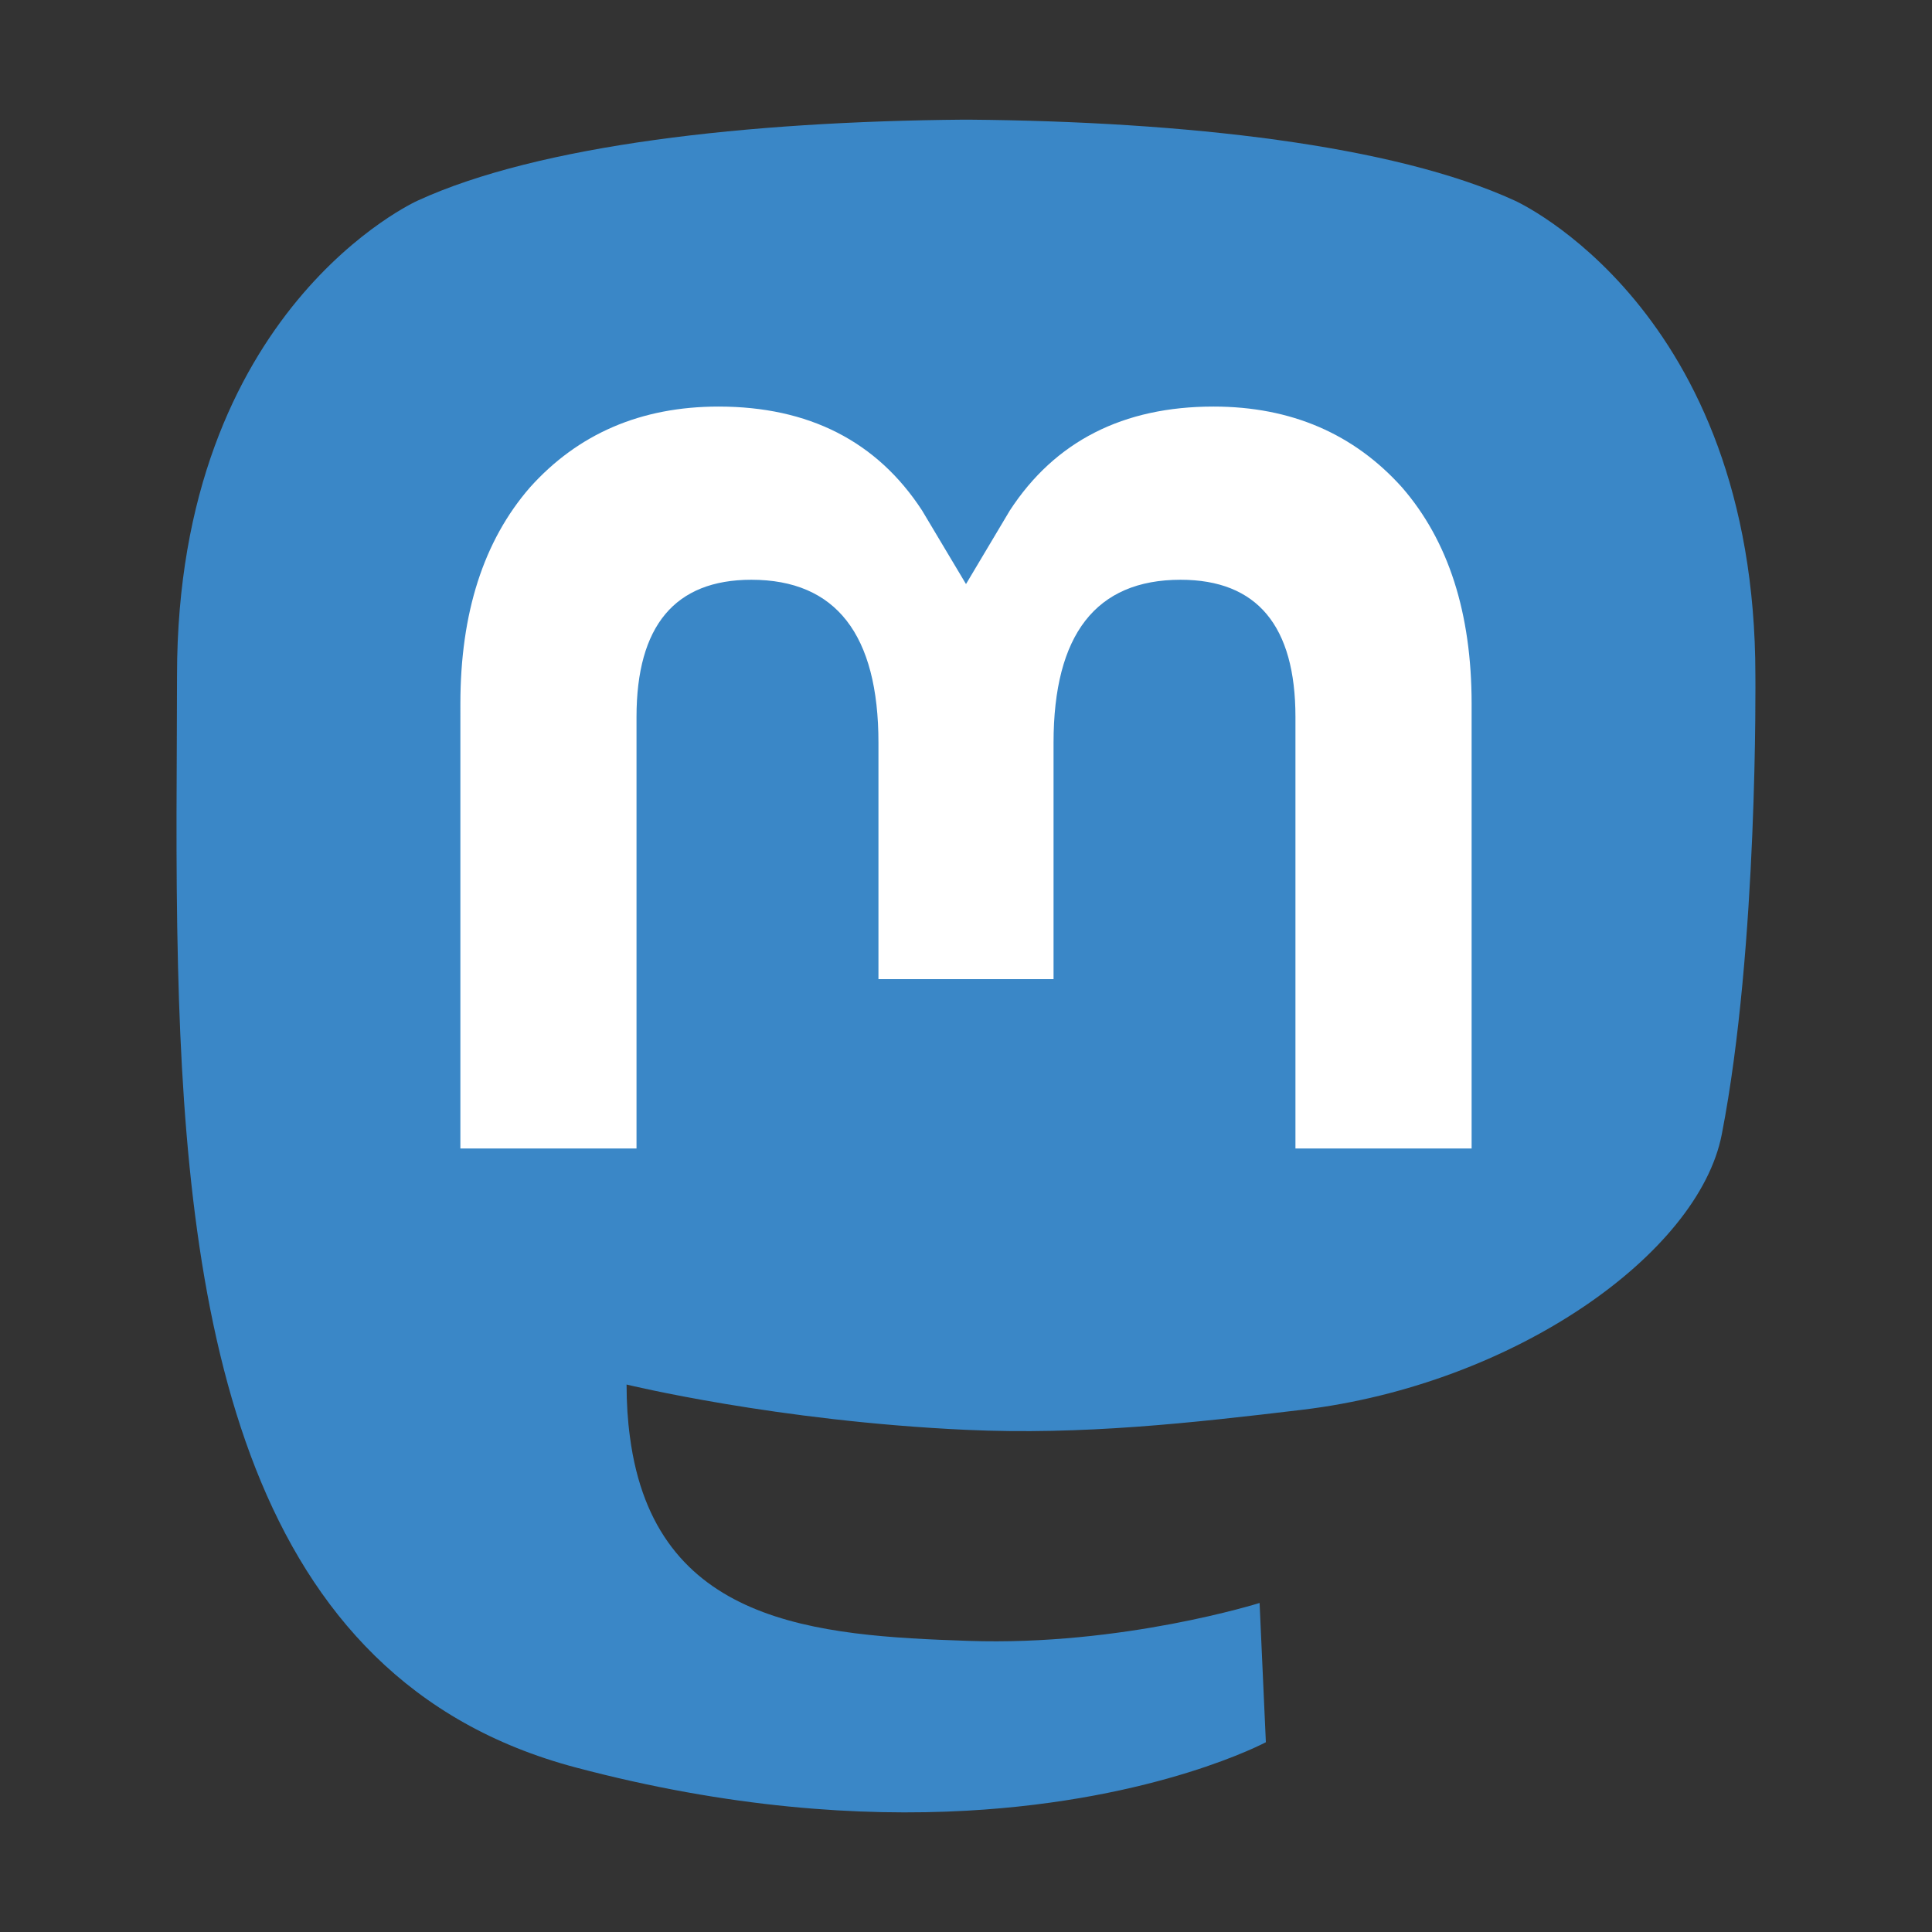 <?xml version="1.0" encoding="utf-8"?>
<!DOCTYPE svg PUBLIC "-//W3C//DTD SVG 1.1//EN" "http://www.w3.org/Graphics/SVG/1.1/DTD/svg11.dtd">
<svg version="1.1"
	 xmlns="http://www.w3.org/2000/svg" xmlns:xlink="http://www.w3.org/1999/xlink"
	 x="0px" y="0px" width="48px" height="48px" viewBox="0 0 48 48">
<rect x="0" y="0" width="48" height="48" fill="#333333" stroke="none"/>
<defs>
</defs>
<rect opacity="0" fill="#FFFFFF" width="48" height="48"/>
<path fill="#3A87C7" d="M42.777,28.184c-0.577,2.968-5.164,6.214-10.434,6.843c-2.748,0.328-5.453,0.63-8.336,0.497
	c-4.718-0.216-8.44-1.126-8.44-1.126c0,0.459,0.028,0.896,0.084,1.305c0.613,4.657,4.617,4.936,8.408,5.064
	c3.828,0.132,7.235-0.942,7.235-0.942l0.156,3.46c0,0-2.676,1.438-7.444,1.702c-2.631,0.145-5.896-0.066-9.699-1.074
	c-8.248-2.183-9.667-10.976-9.884-19.897c-0.066-2.649-0.025-5.146-0.025-7.234c0-9.124,5.977-11.797,5.977-11.797
	C13.39,3.6,18.561,3.018,23.938,2.973h0.132C29.445,3.018,34.62,3.6,37.634,4.984c0,0,5.978,2.673,5.978,11.797
	C43.611,16.781,43.687,23.51,42.777,28.184"/>
<path fill="#FFFFFF" d="M36.562,17.489v11.045h-4.377V17.813c0-2.261-0.95-3.409-2.854-3.409c-2.103,0-3.156,1.361-3.156,4.052v5.87
	h-4.35v-5.87c0-2.69-1.055-4.052-3.158-4.052c-1.902,0-2.853,1.148-2.853,3.409v10.721h-4.376V17.489
	c0-2.259,0.575-4.052,1.729-5.38c1.191-1.327,2.75-2.008,4.686-2.008c2.238,0,3.935,0.861,5.056,2.582L24,14.511l1.089-1.828
	c1.121-1.721,2.817-2.582,5.058-2.582c1.935,0,3.494,0.681,4.686,2.008C35.986,13.437,36.562,15.23,36.562,17.489"/>
</svg>
